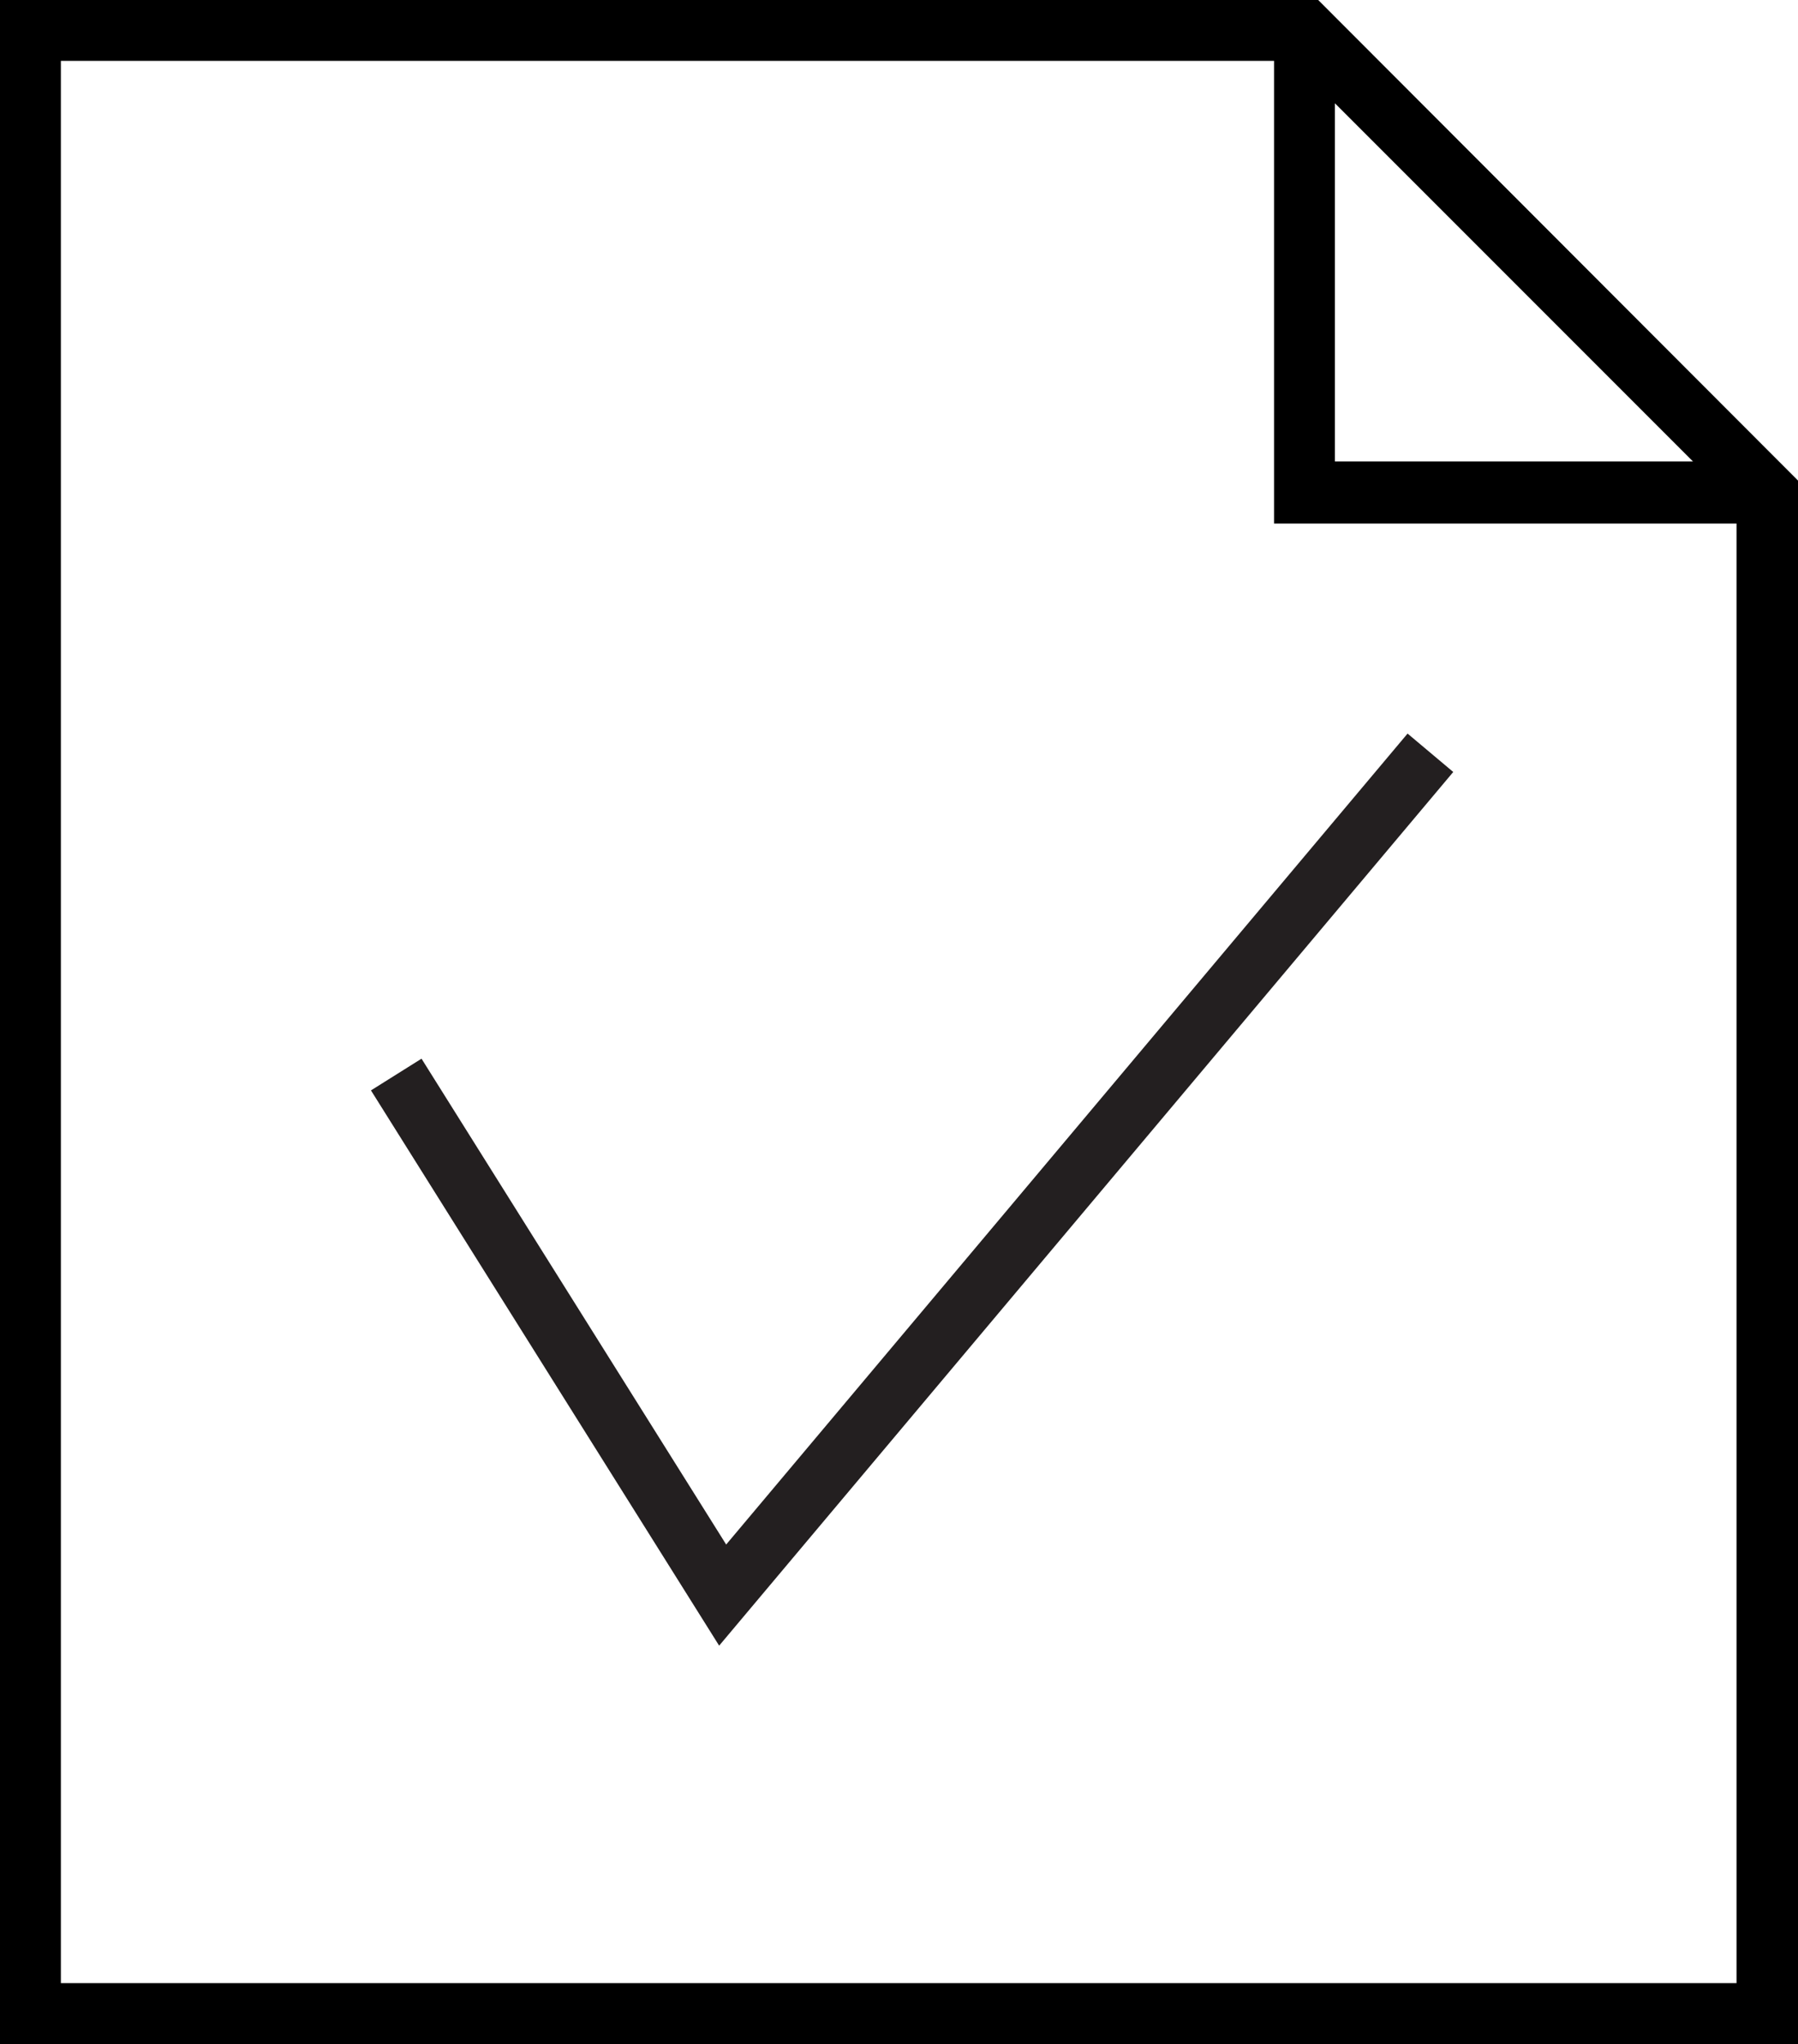 <svg id="Layer_1" data-name="Layer 1" xmlns="http://www.w3.org/2000/svg" viewBox="0 0 30.13 34.24"><defs><style>.cls-1{}.cls-2{fill:none;stroke:#231f20;stroke-miterlimit:10;}</style></defs><title>View_file_icon</title><path class="cls-1" d="M313.84,378.41H291.75v34.24h30.13V386.46Zm.28,1.73,6,6h-6Zm-21.35,31.49v-32.2H313.1v7.75h7.75v24.45Z" transform="translate(-291.75 -378.41)"/><polyline class="cls-2" points="23.97 12.61 12.11 26.72 6.64 18"/></svg>
